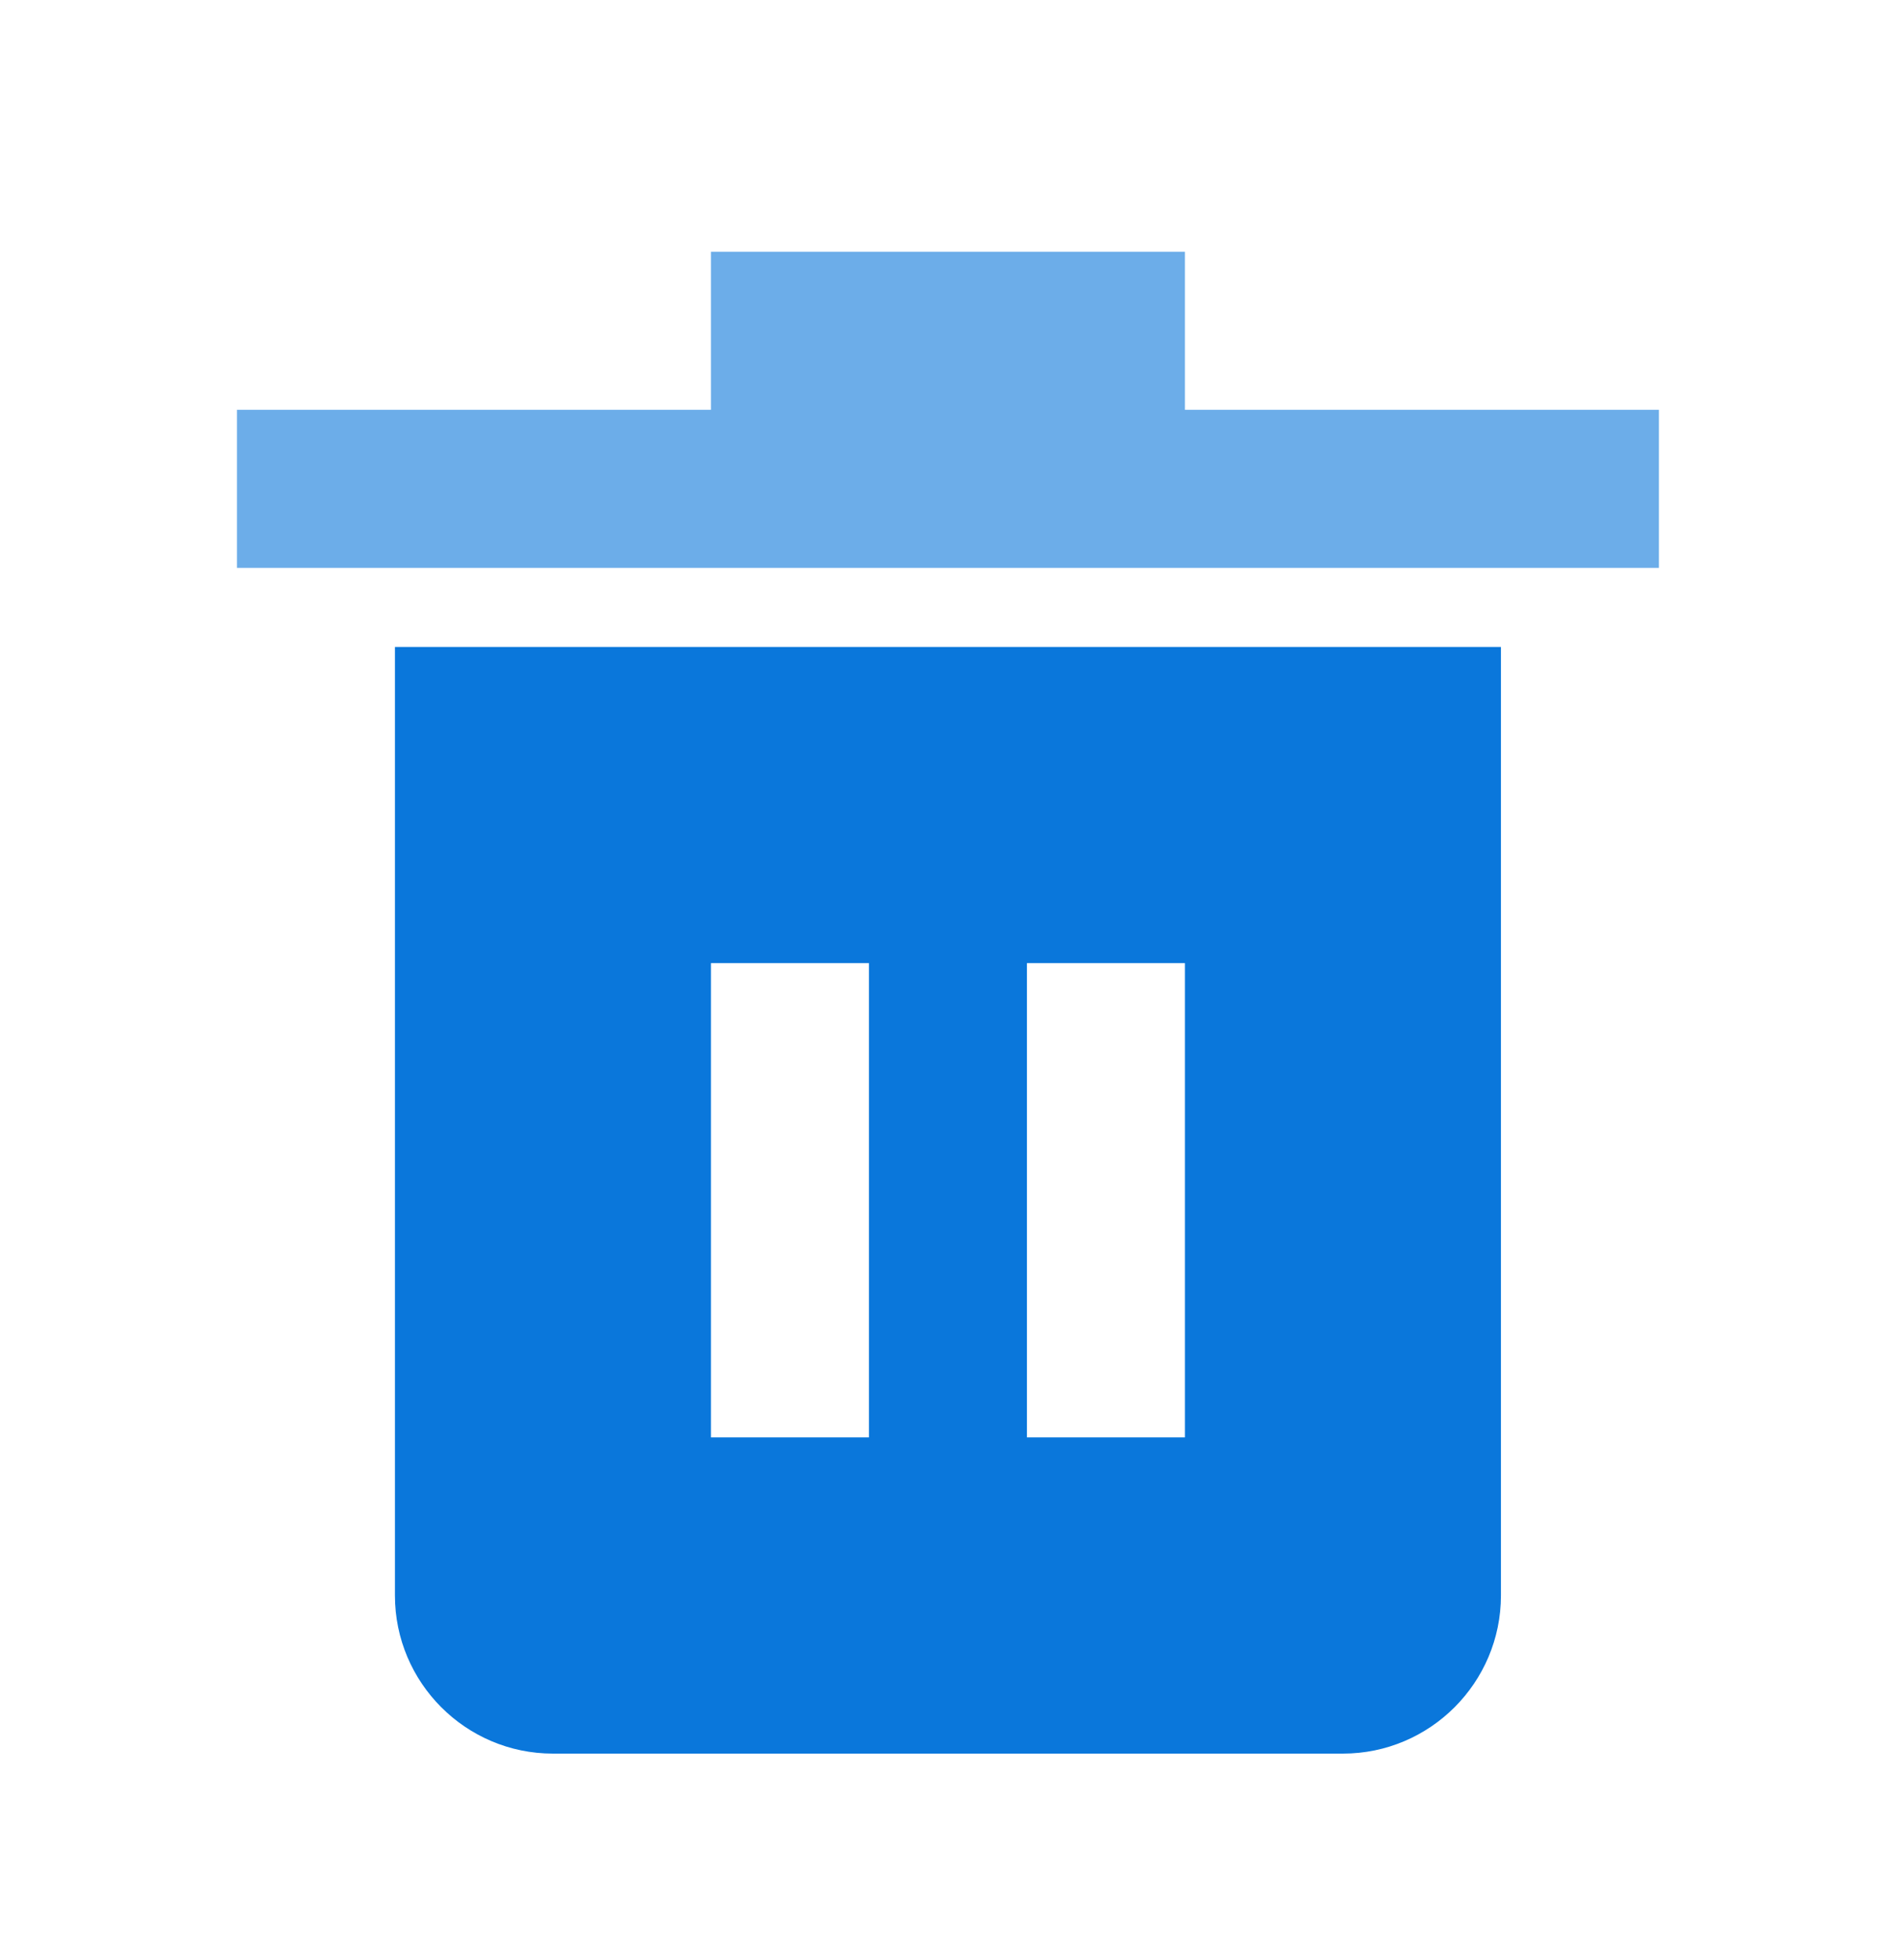 <svg width="30" height="31" viewBox="0 0 30 31" fill="none" xmlns="http://www.w3.org/2000/svg">
<g clip-path="url(#clip0_12474_27256)">
<mask id="mask0_12474_27256" style="mask-type:luminance" maskUnits="userSpaceOnUse" x="-1" y="0" width="31" height="31">
<path d="M29.999 0.231H-0.001V30.231H29.999V0.231Z" fill="white"/>
</mask>
<g mask="url(#mask0_12474_27256)">
<path opacity="0.6" d="M18.749 6.481V3.981H11.249V6.481H3.749V8.981H26.249V6.481H18.749Z" fill="#0A77DB"/>
<path d="M6.249 10.231V25.231C6.249 26.61 7.37 27.732 8.749 27.732H21.249C22.627 27.732 23.749 26.61 23.749 25.231V10.231H6.249ZM13.749 22.731H11.249V15.231H13.749V22.731ZM18.749 22.731H16.249V15.231H18.749V22.731Z" fill="#0A77DB"/>
</g>
</g>
<defs>
<clipPath id="clip0_12474_27256">
<rect width="30" height="30" fill="white" transform="translate(-0.001 0.231)"/>
</clipPath>
</defs>
</svg>
